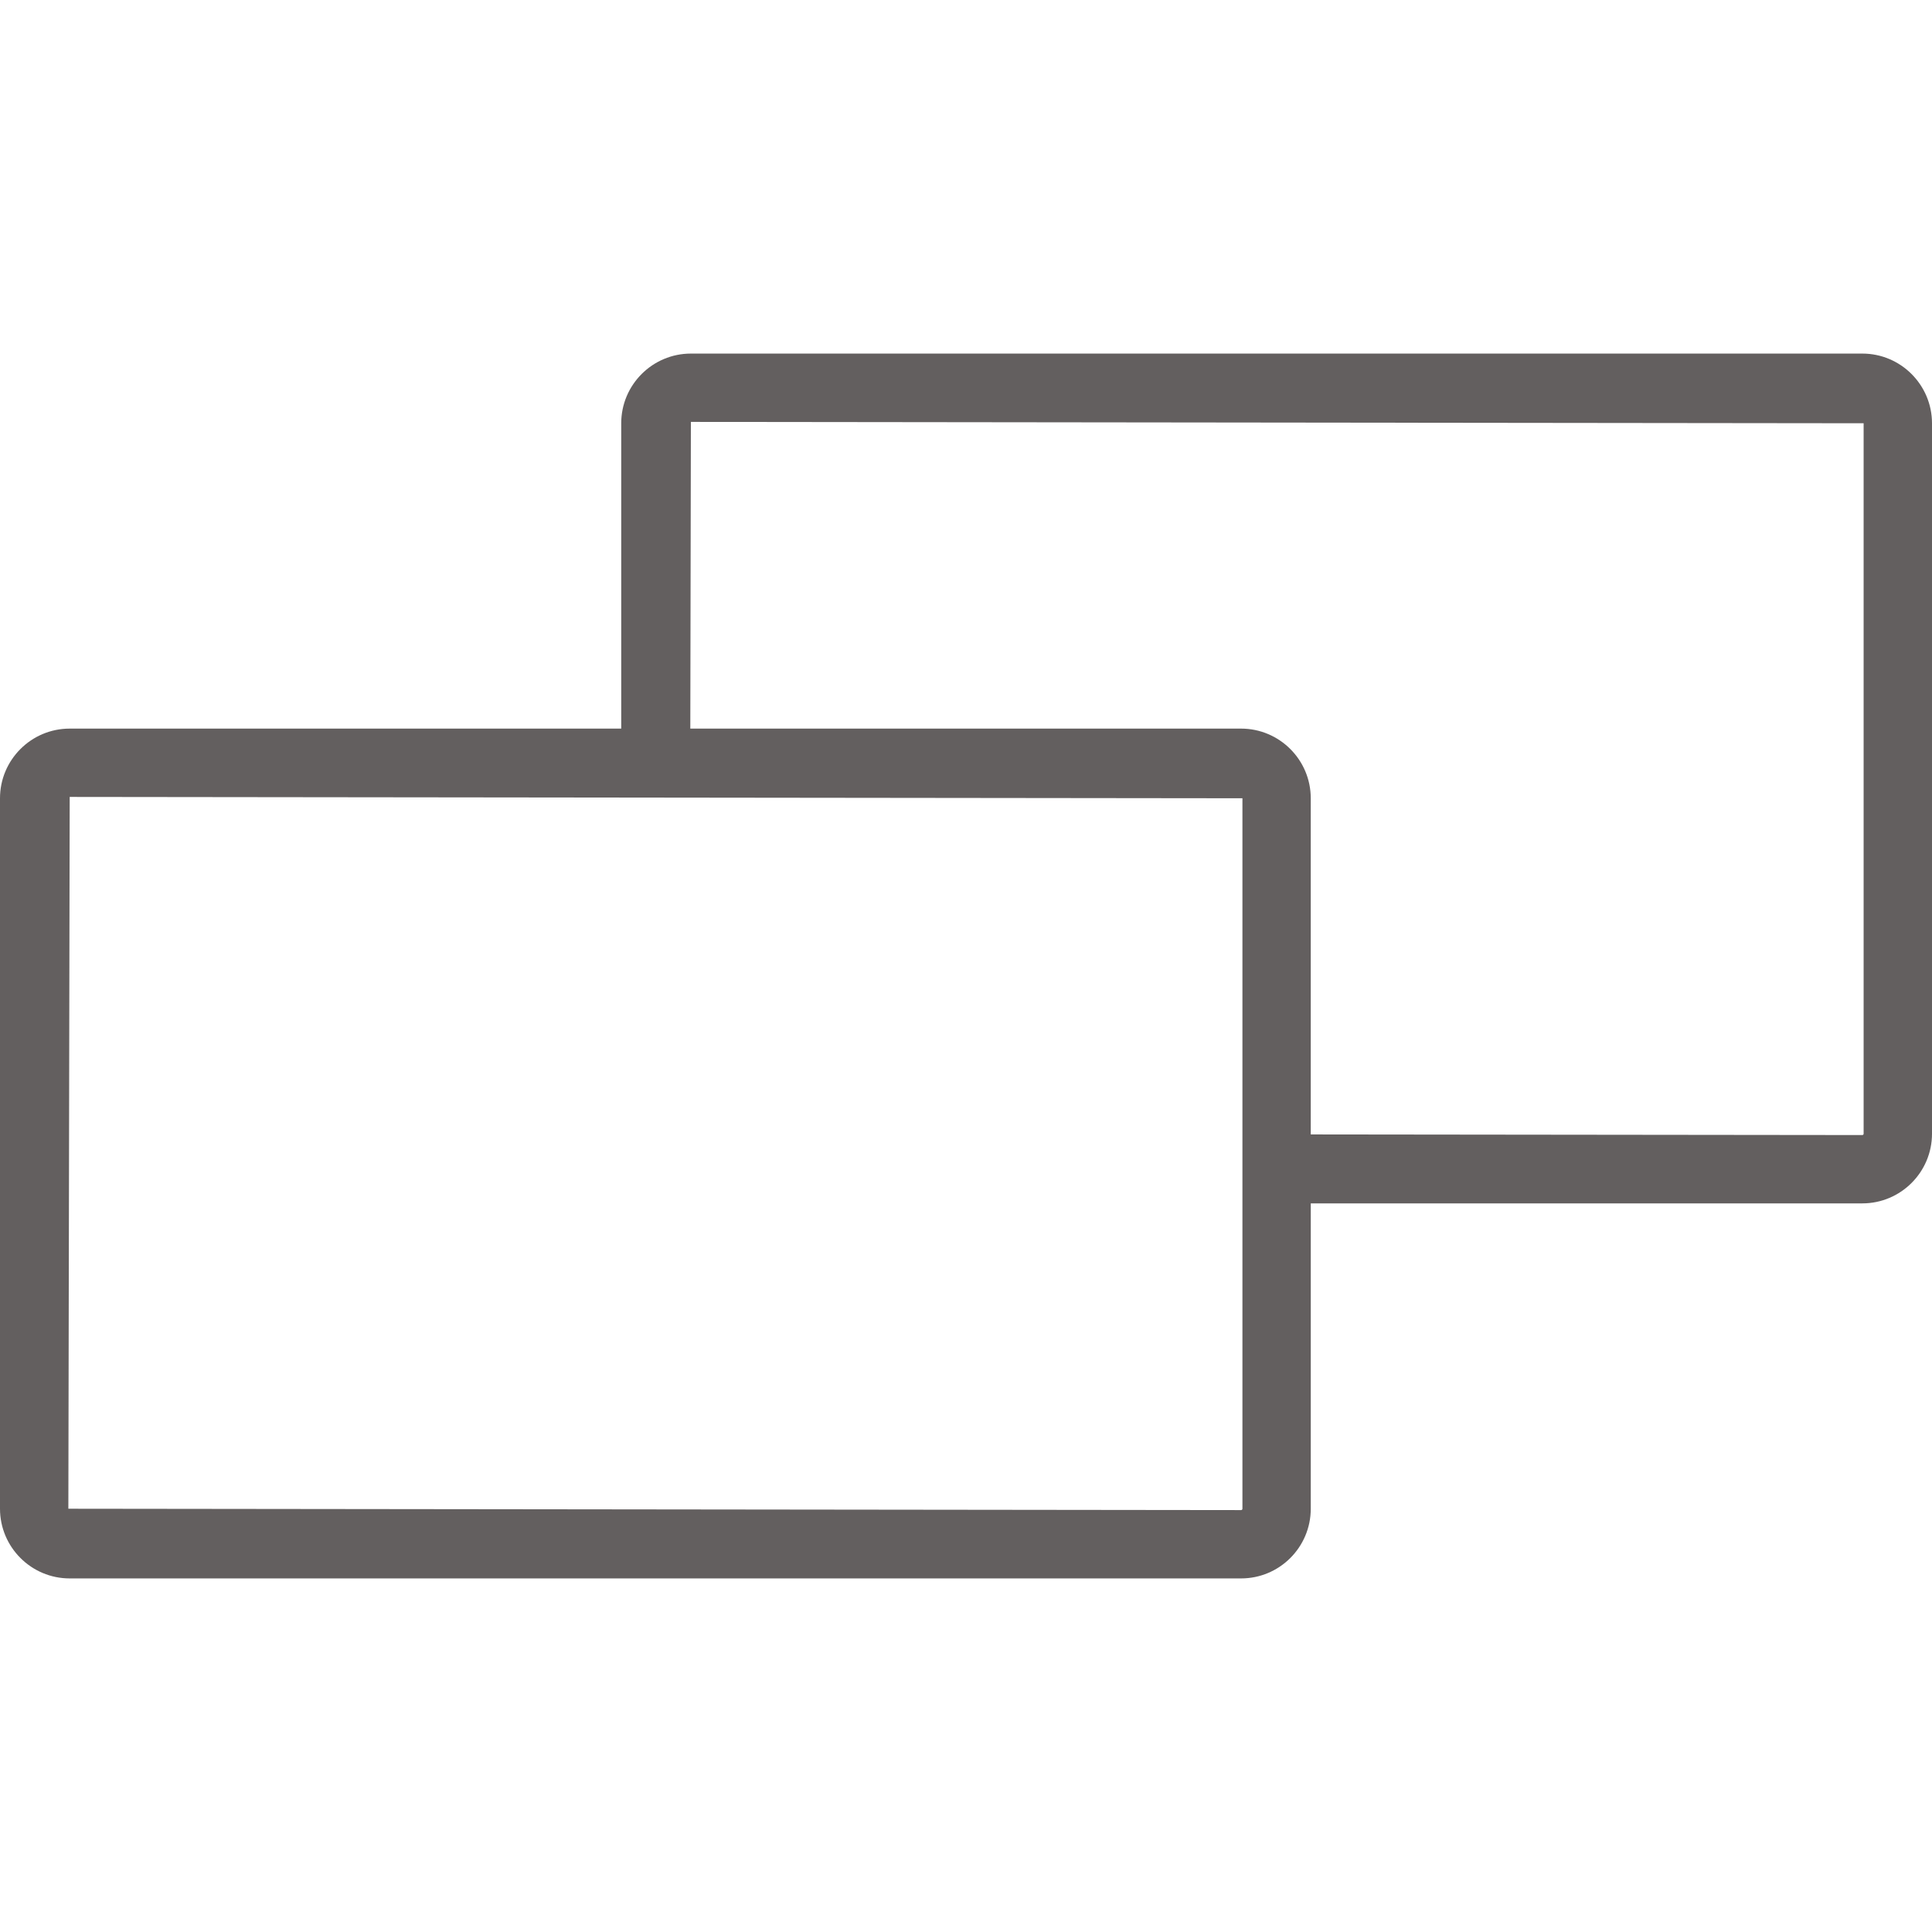 <?xml version="1.0" encoding="iso-8859-1"?>
<!-- Generator: Adobe Illustrator 16.0.0, SVG Export Plug-In . SVG Version: 6.00 Build 0)  -->
<!DOCTYPE svg PUBLIC "-//W3C//DTD SVG 1.1//EN" "http://www.w3.org/Graphics/SVG/1.1/DTD/svg11.dtd">
<svg xmlns="http://www.w3.org/2000/svg" xmlns:xlink="http://www.w3.org/1999/xlink" version="1.1" id="Capa_1" x="0px" y="0px" width="512px" height="512px" viewBox="0 0 475.299 475.299" style="enable-background:new 0 0 475.299 475.299;" xml:space="preserve">
<g>
	<path d="M458.159,86.986H169.971c-9.453,0-17.14,7.688-17.14,17.141v75.12H17.141C7.688,179.247,0,186.935,0,196.385v174.783   c0,9.458,7.688,17.145,17.141,17.145h288.185c9.458,0,17.14-7.687,17.14-17.145v-75.119h135.694c9.45,0,17.14-7.684,17.14-17.139   V104.127C475.291,94.674,467.605,86.986,458.159,86.986z M305.656,371.168c0,0.181-0.145,0.334-0.331,0.334l-288.509-0.334   l0.331-175.112l288.509,0.329V371.168z M458.481,278.91c0,0.181-0.146,0.329-0.332,0.329l-135.685-0.153v-82.701   c0-9.45-7.694-17.138-17.145-17.138H169.826l0.141-75.451l288.51,0.331V278.91H458.481z" fill="#635f5f"/>
</g>
<g>
</g>
<g>
</g>
<g>
</g>
<g>
</g>
<g>
</g>
<g>
</g>
<g>
</g>
<g>
</g>
<g>
</g>
<g>
</g>
<g>
</g>
<g>
</g>
<g>
</g>
<g>
</g>
<g>
</g>
</svg>
